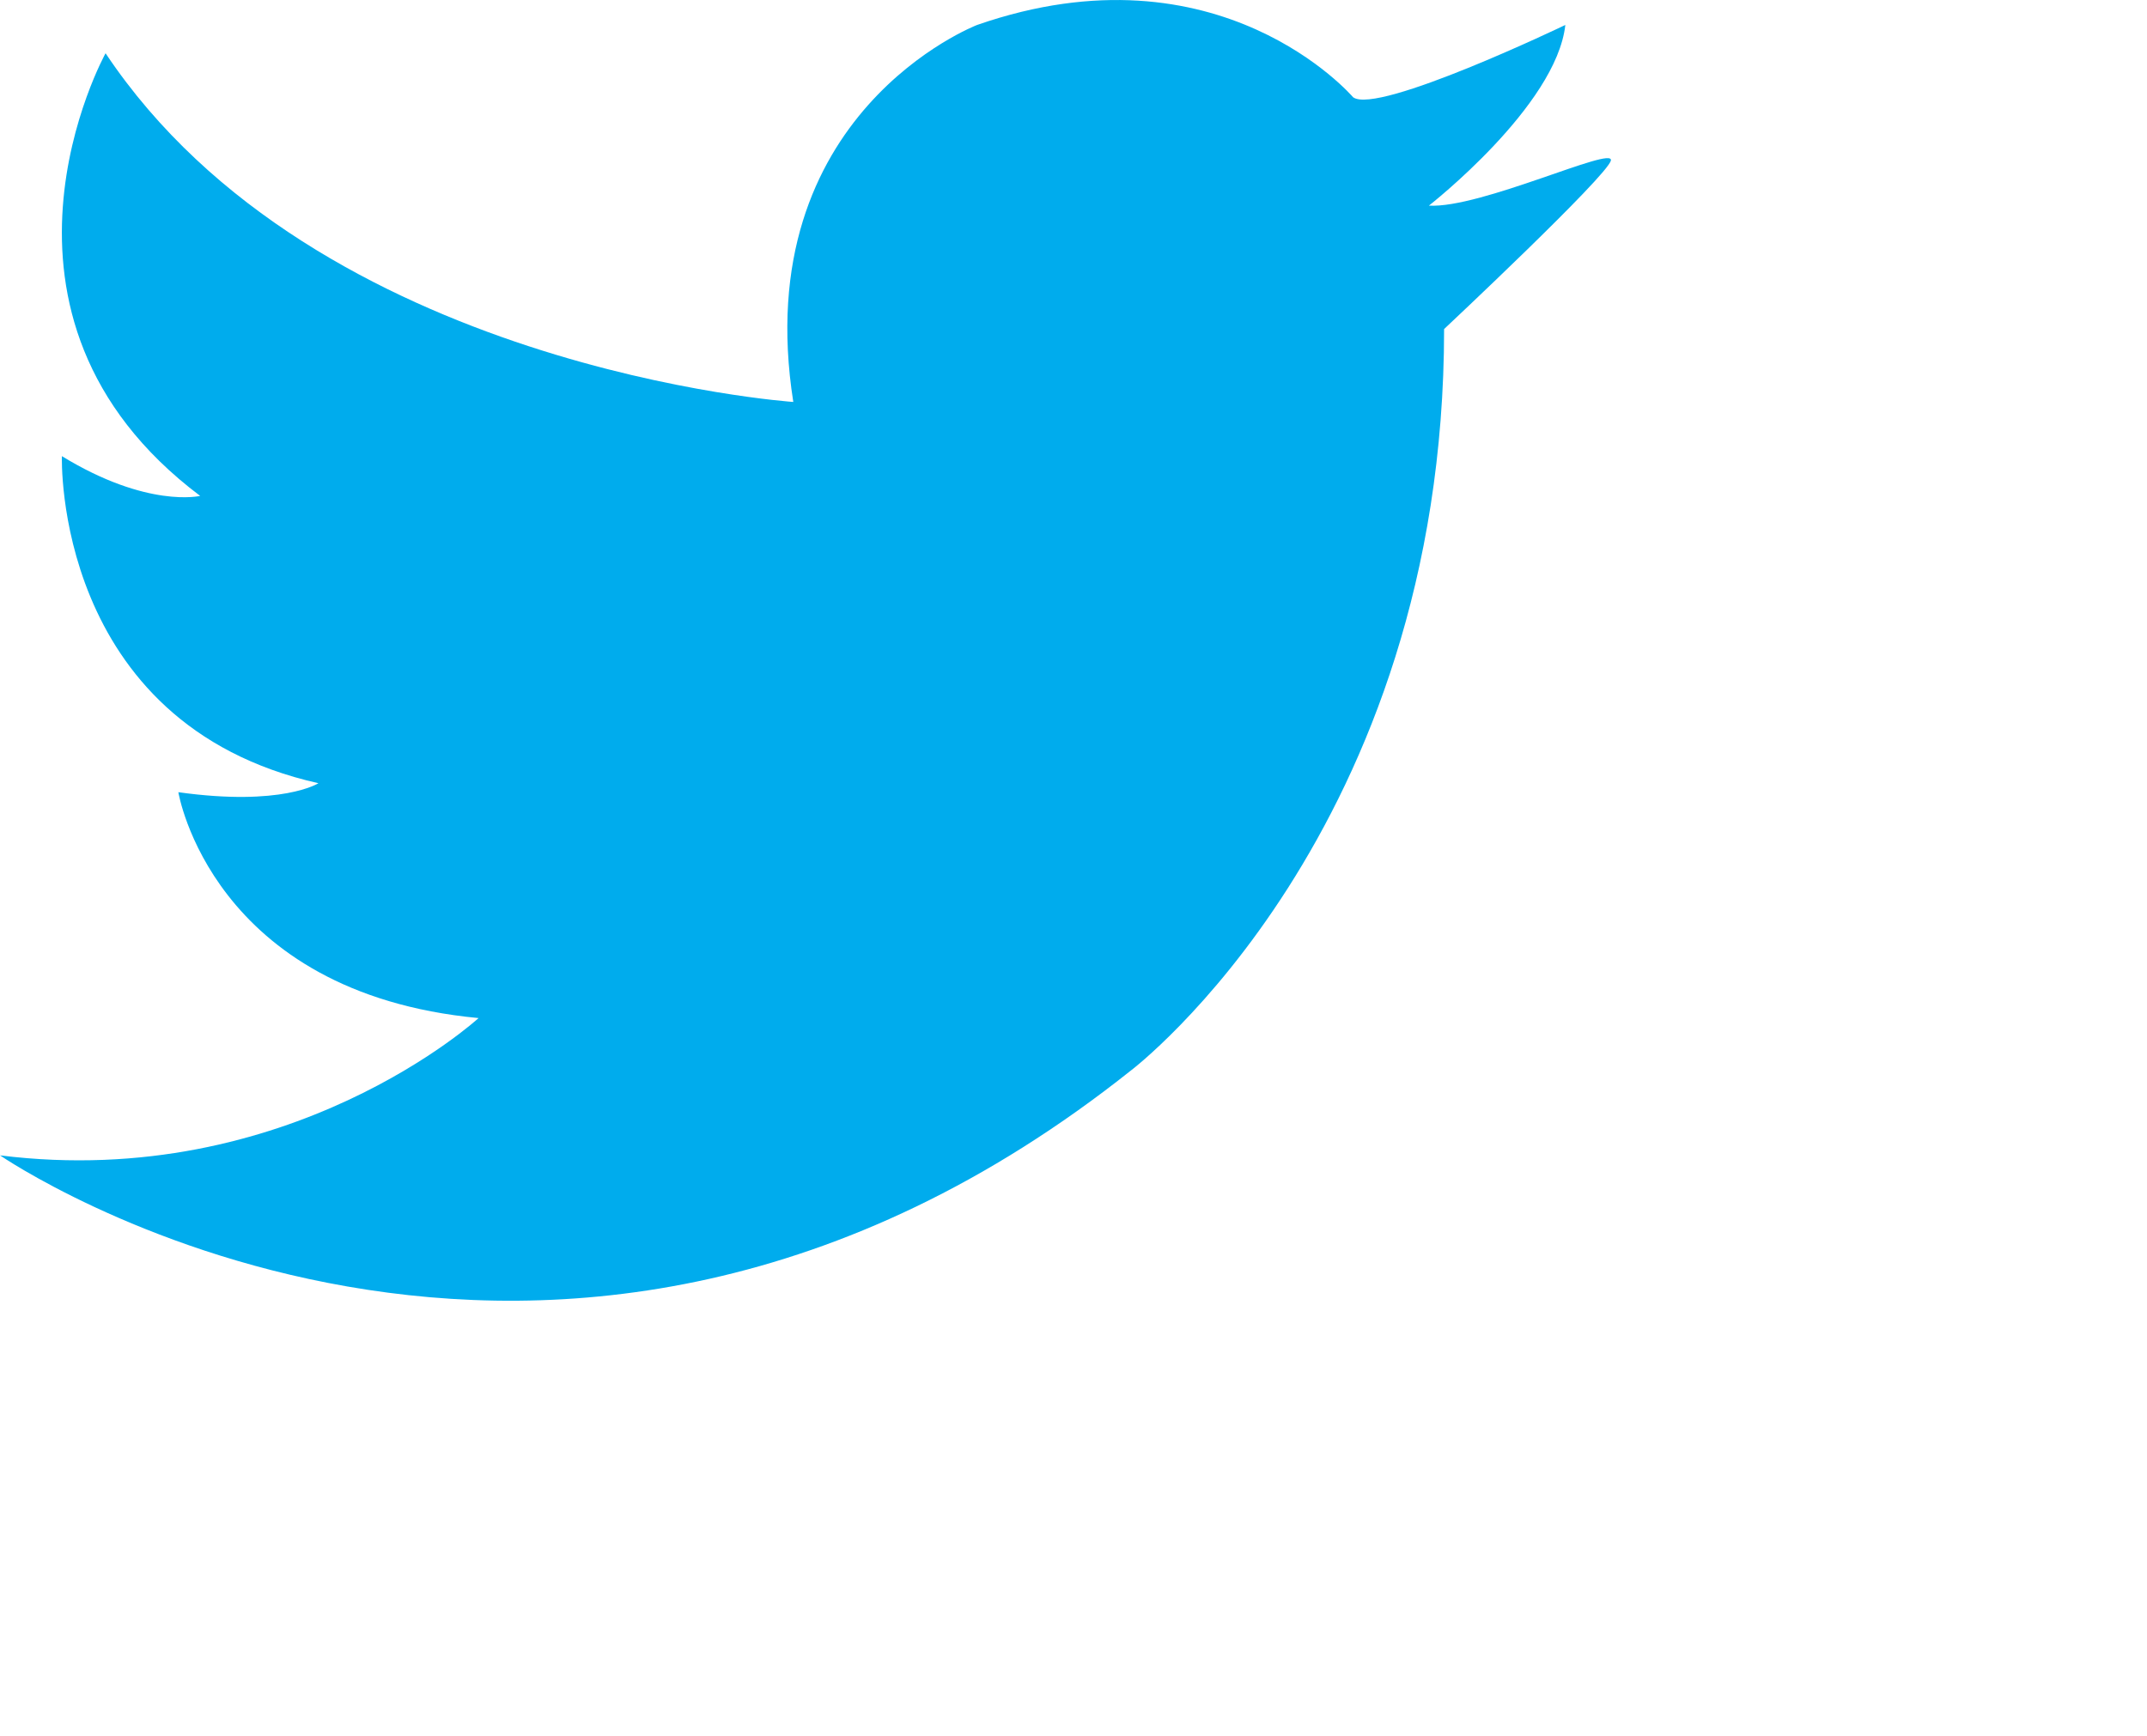 <svg 
 xmlns="http://www.w3.org/2000/svg"
 xmlns:xlink="http://www.w3.org/1999/xlink"
 width="0.361in" height="0.292in">
<path fill-rule="evenodd"  fill="rgb(0, 172, 237)"
 d="M12.805,6.490 C12.805,6.490 5.111,5.965 1.704,0.860 C1.704,0.860 -0.645,5.090 3.231,8.007 C3.231,8.007 2.380,8.211 0.999,7.365 C0.999,7.365 0.853,11.683 5.140,12.646 C5.140,12.646 4.553,13.025 2.879,12.791 C2.879,12.791 3.408,16.030 7.725,16.438 C7.725,16.438 4.670,19.239 0.001,18.655 C0.001,18.655 8.870,24.762 18.268,17.274 C18.268,17.274 23.310,13.433 23.310,5.313 C23.310,5.313 25.953,2.834 26.002,2.591 C26.051,2.348 23.897,3.369 23.065,3.320 C23.065,3.320 25.121,1.715 25.267,0.403 C25.267,0.403 22.233,1.861 21.841,1.570 C21.841,1.570 19.687,-0.959 15.772,0.403 C15.772,0.403 12.071,1.822 12.805,6.490 Z"/>
</svg>
